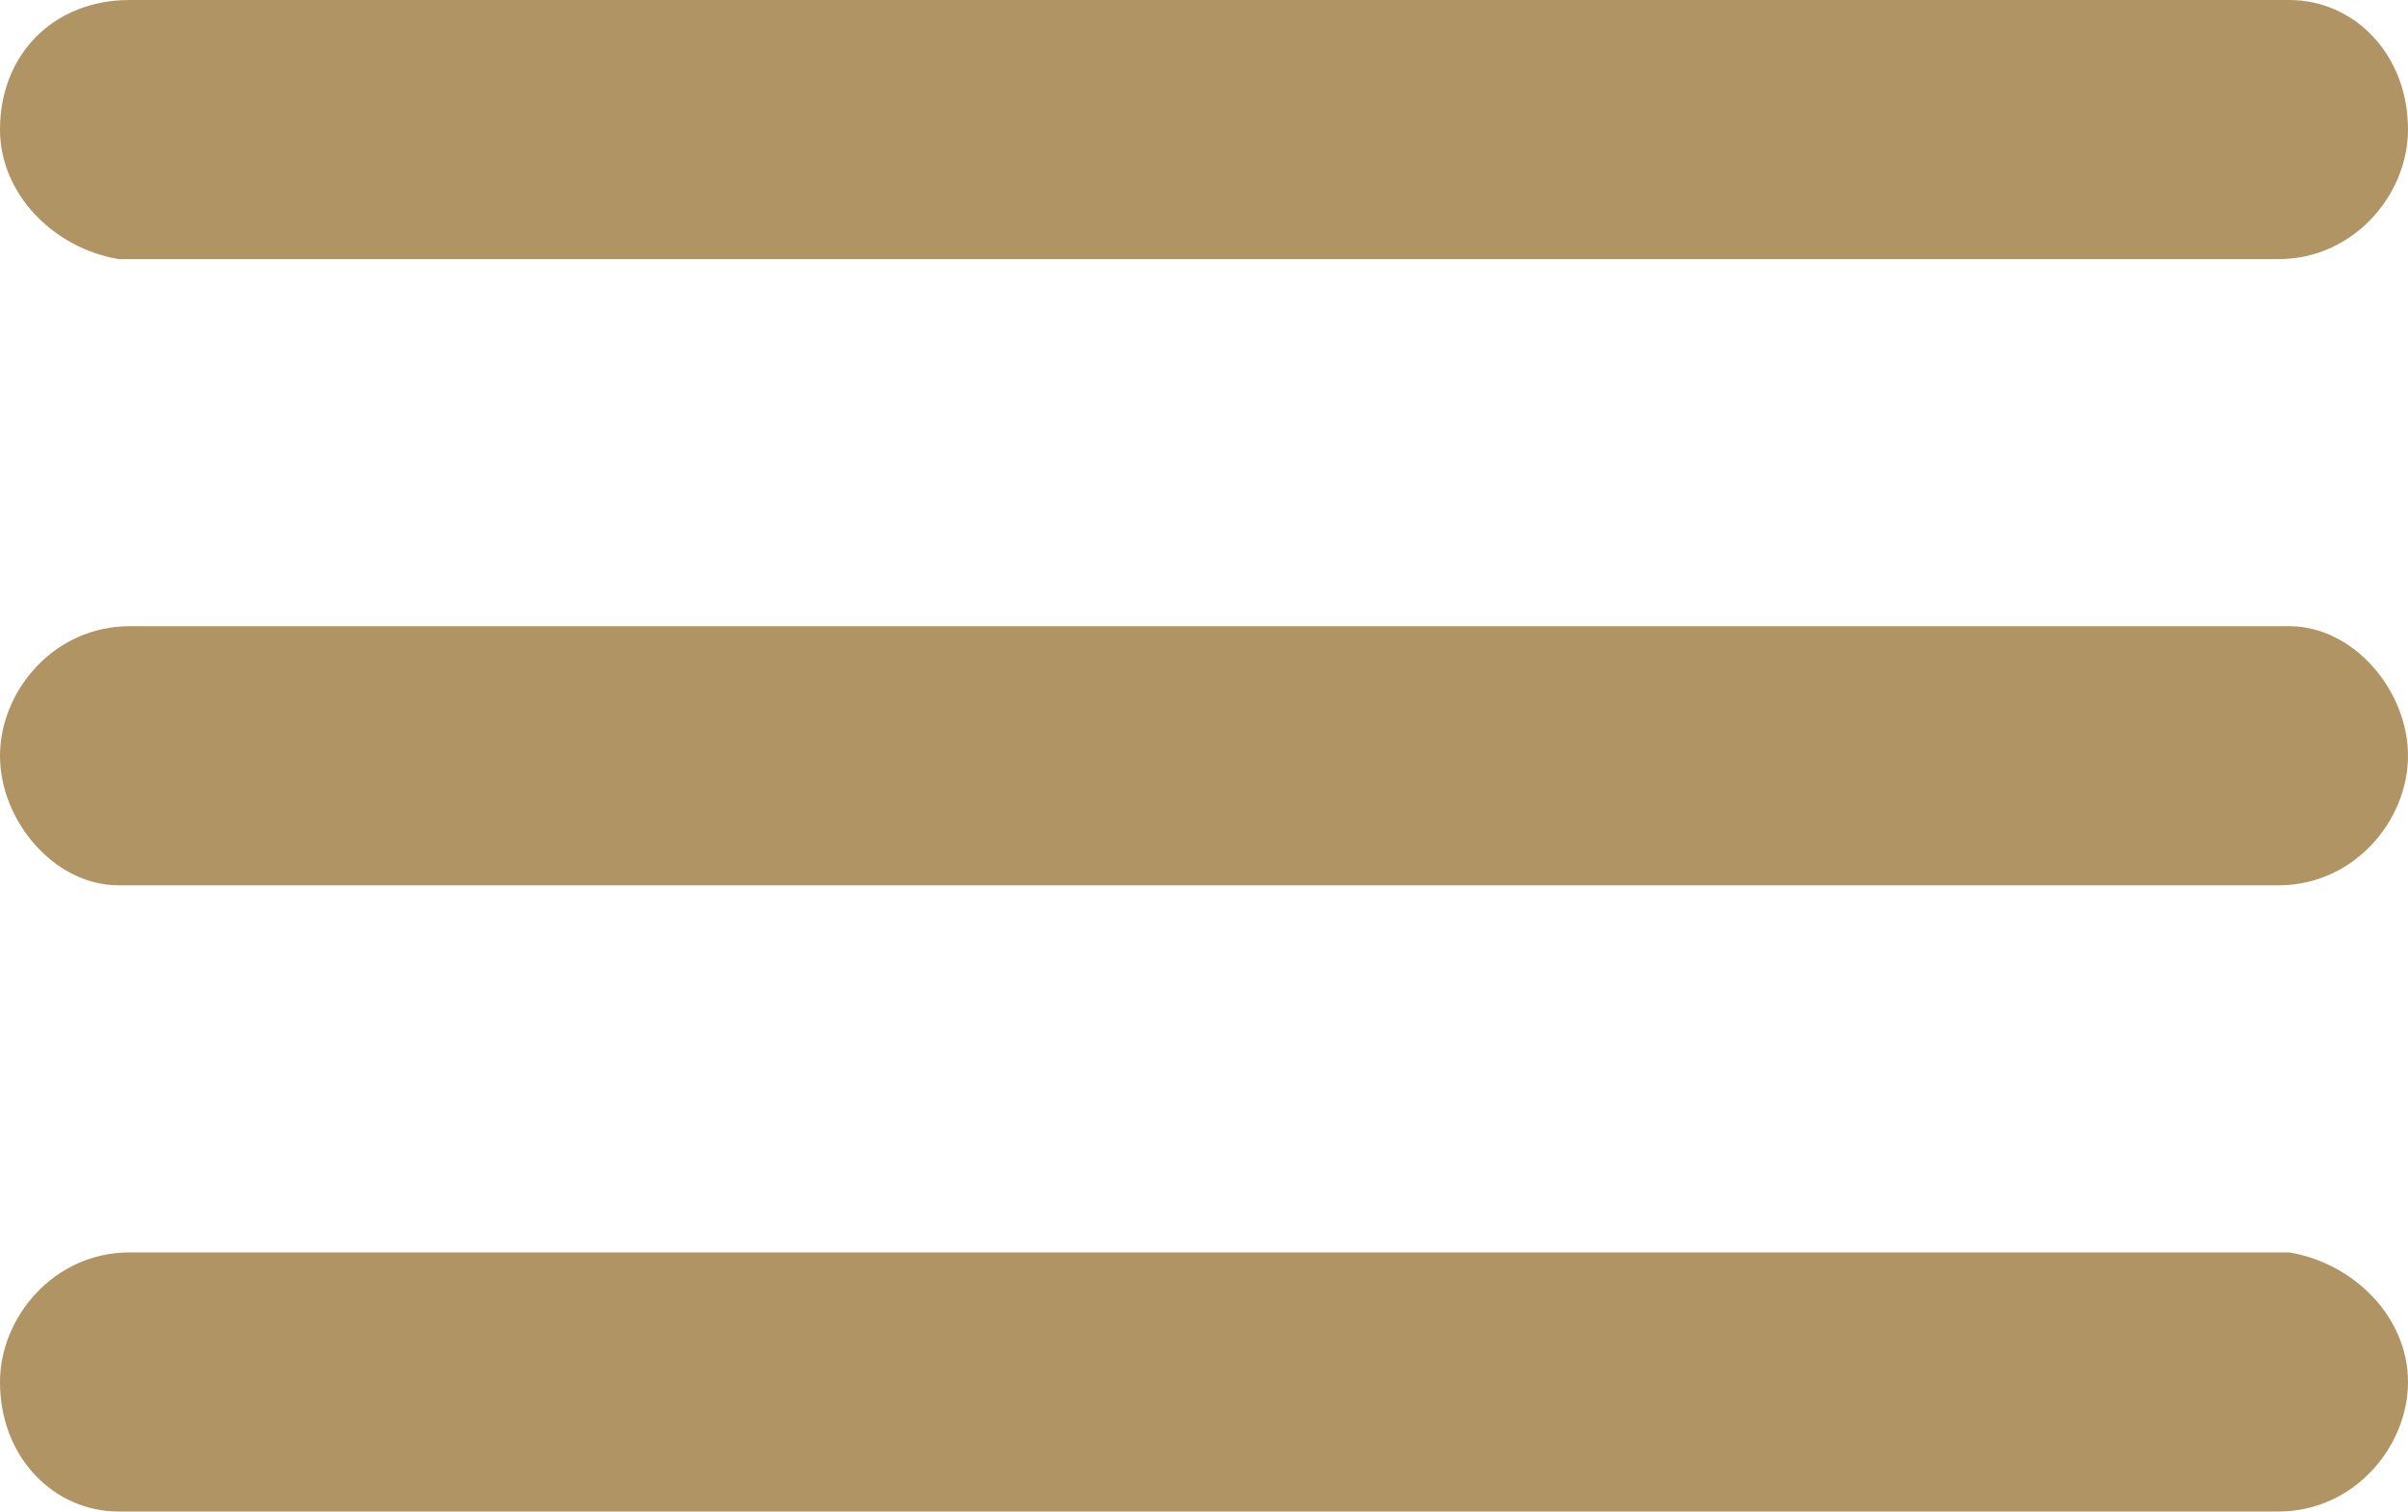 <?xml version="1.0" encoding="utf-8"?>
<!-- Generator: Adobe Illustrator 21.0.0, SVG Export Plug-In . SVG Version: 6.00 Build 0)  -->
<svg version="1.1" id="Layer_1" xmlns="http://www.w3.org/2000/svg" xmlns:xlink="http://www.w3.org/1999/xlink" x="0px" y="0px"
	 viewBox="0 0 22.3 14" style="enable-background:new 0 0 22.3 14;" xml:space="preserve">
<style type="text/css">
	.st0{fill:#B19463;}
</style>
<title>Asset 8</title>
<g id="Layer_2">
	<g id="Шар_1">
		<path class="st0" d="M22.3,1.2c0,0.6-0.5,1.2-1.2,1.2l0,0h-20C0.5,2.3,0,1.8,0,1.2l0,0C0,0.5,0.5,0,1.2,0h20
			C21.8,0,22.3,0.5,22.3,1.2L22.3,1.2L22.3,1.2z"/>
		<path class="st0" d="M22.3,7c0,0.6-0.5,1.2-1.2,1.2l0,0h-20C0.5,8.2,0,7.6,0,7l0,0c0-0.6,0.5-1.2,1.2-1.2l0,0h20
			C21.8,5.8,22.3,6.4,22.3,7z"/>
		<path class="st0" d="M22.3,12.8c0,0.6-0.5,1.2-1.2,1.2h-20C0.5,14,0,13.5,0,12.8c0,0,0,0,0,0l0,0c0-0.6,0.5-1.2,1.2-1.2l0,0h20
			C21.8,11.7,22.3,12.2,22.3,12.8L22.3,12.8L22.3,12.8z"/>
	</g>
</g>
</svg>
